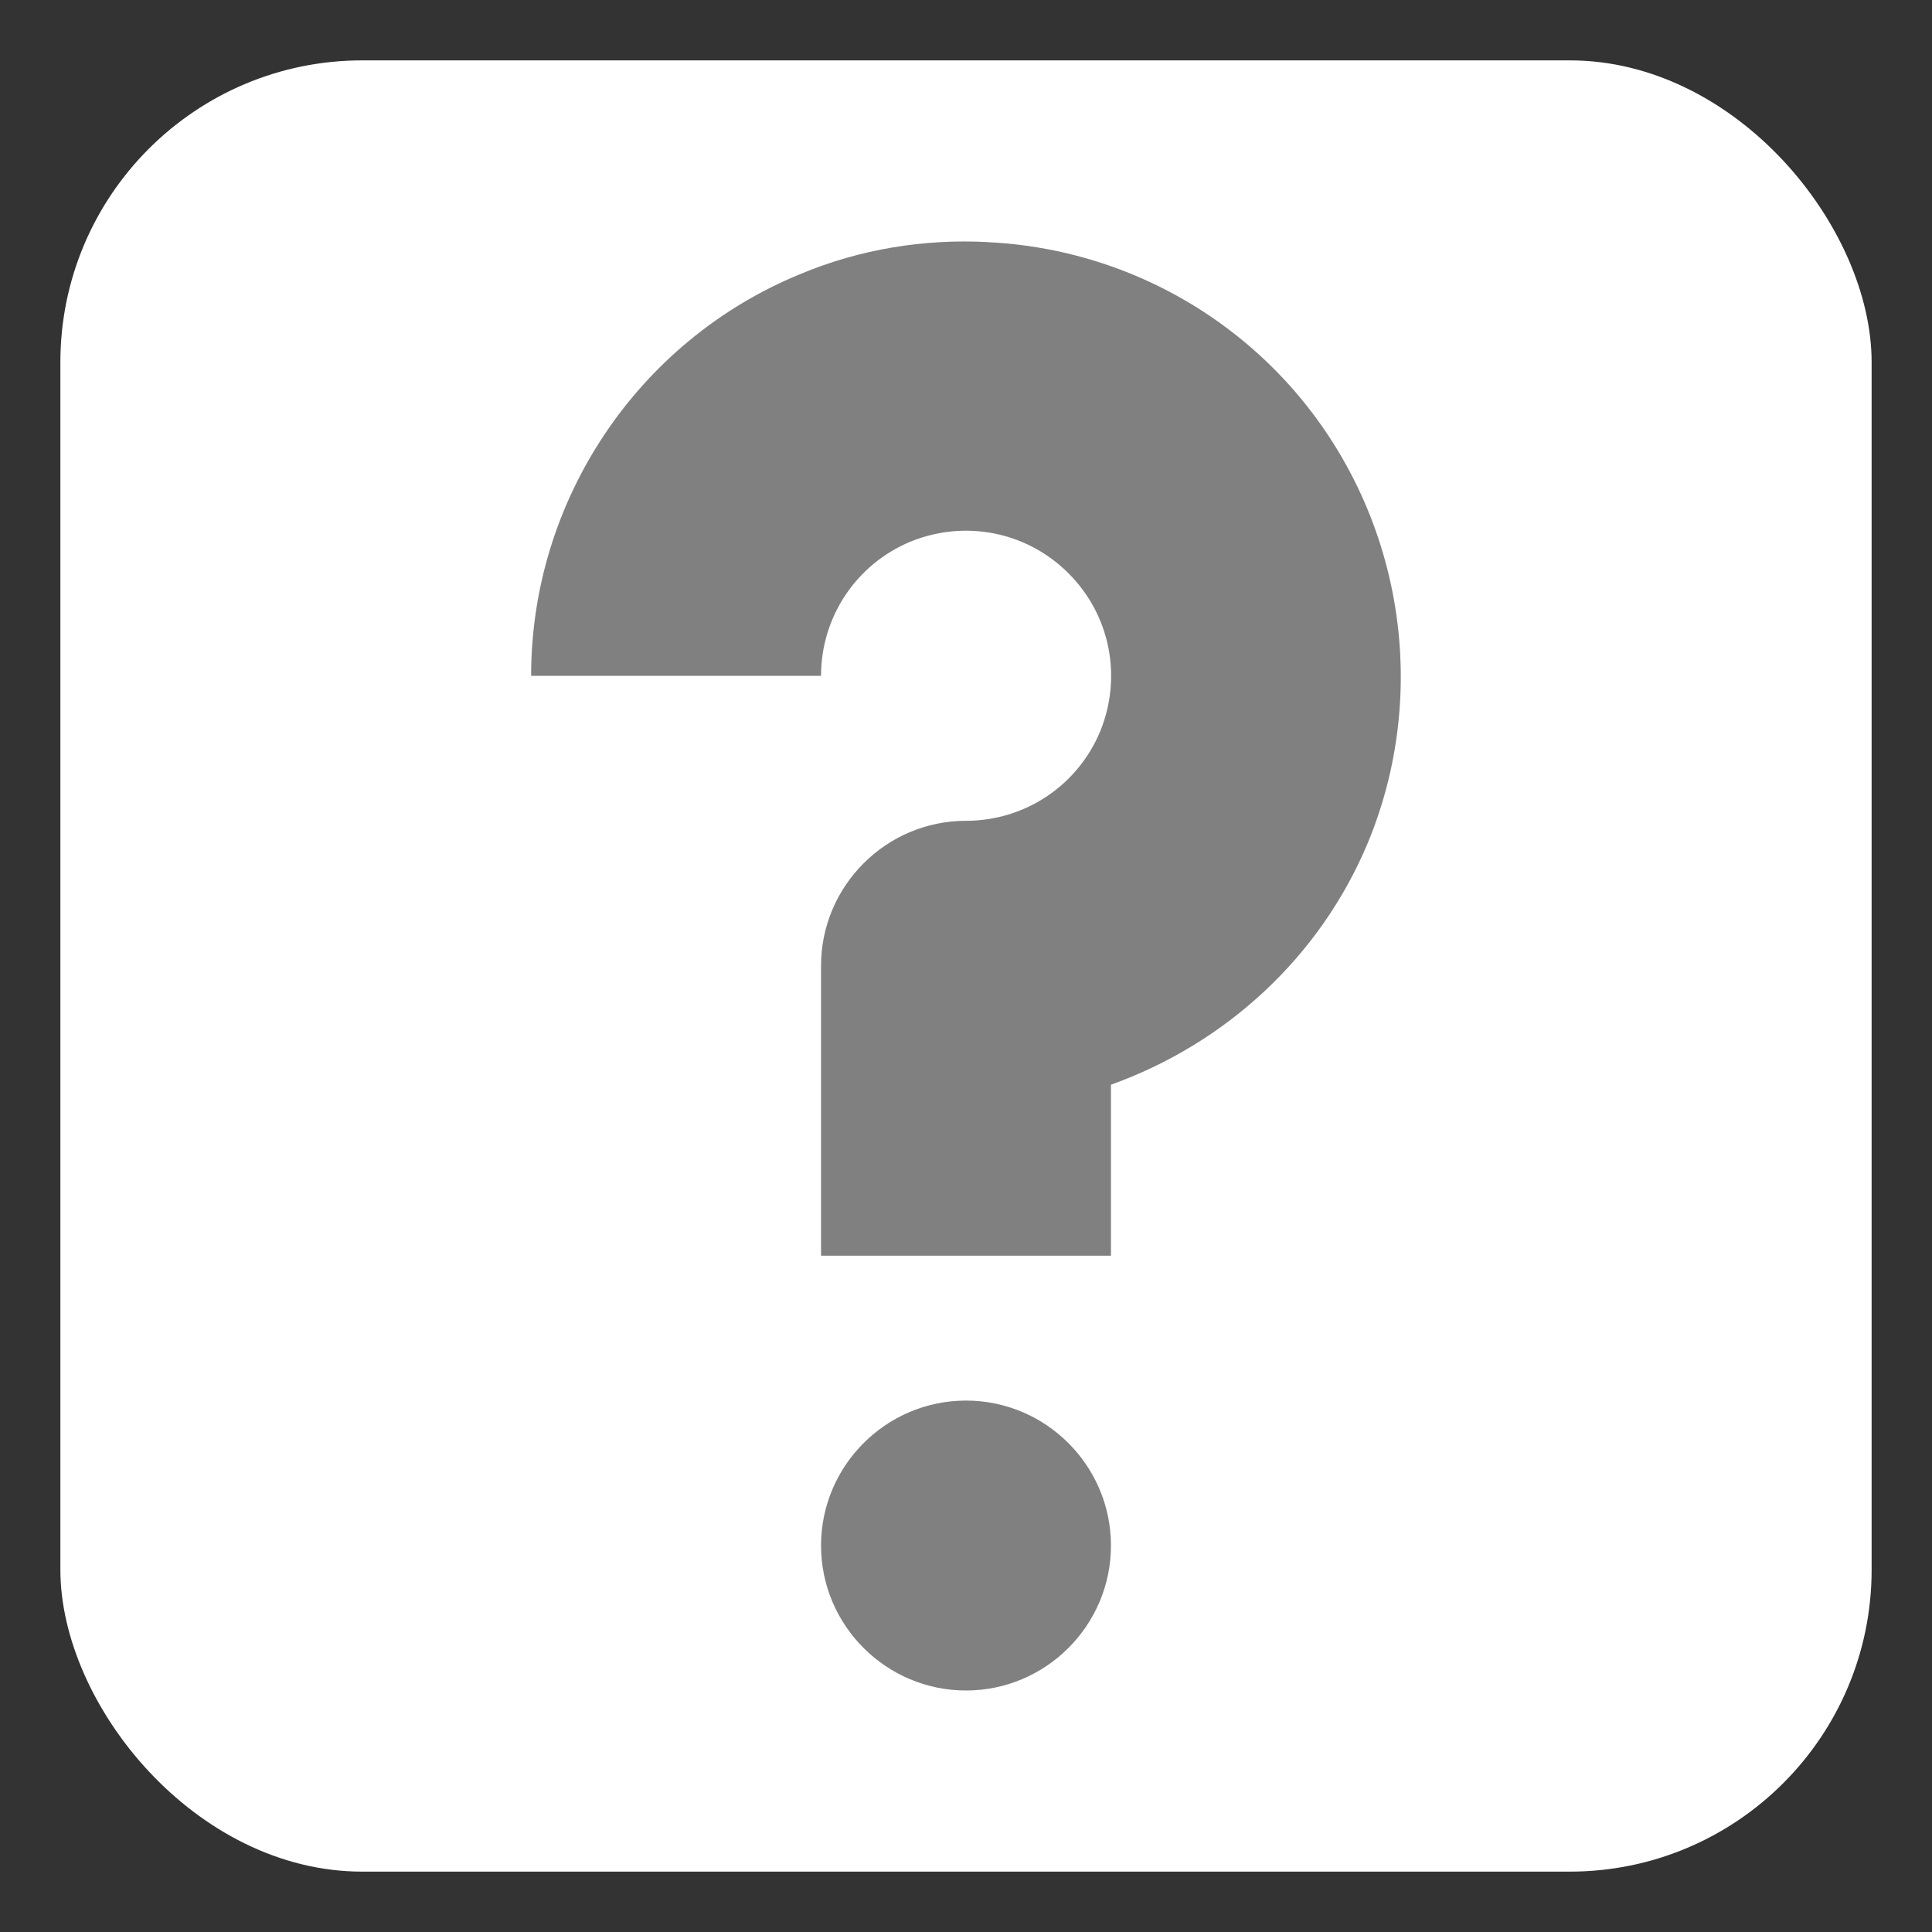 <?xml version="1.0" encoding="UTF-8" standalone="no"?>
<svg
   width="32"
   height="32"
   version="1"
   id="svg315"
   sodipodi:docname="emblem-question.svg"
   xml:space="preserve"
   inkscape:version="1.2.1 (9c6d41e410, 2022-07-14)"
   xmlns:inkscape="http://www.inkscape.org/namespaces/inkscape"
   xmlns:sodipodi="http://sodipodi.sourceforge.net/DTD/sodipodi-0.dtd"
   xmlns="http://www.w3.org/2000/svg"
   xmlns:svg="http://www.w3.org/2000/svg"><rect width="100%" height="100%" fill="#333333" stroke="none"/><defs
     id="defs319" /><sodipodi:namedview
     id="namedview317"
     pagecolor="#505050"
     bordercolor="#ffffff"
     borderopacity="1"
     inkscape:showpageshadow="0"
     inkscape:pageopacity="0"
     inkscape:pagecheckerboard="1"
     inkscape:deskcolor="#505050"
     showgrid="false"
     inkscape:zoom="11.965573"
     inkscape:cx="-23.358681"
     inkscape:cy="12.870257"
     inkscape:window-width="2560"
     inkscape:window-height="1358"
     inkscape:window-x="0"
     inkscape:window-y="0"
     inkscape:window-maximized="1"
     inkscape:current-layer="svg315" /><rect
     style="fill:#ffffff;fill-opacity:1.0;stroke-width:1.91"
     id="rect303"
     width="30"
     height="30"
     x="1"
     y="1"
     rx="5"
     ry="5" /><g
     id="g468"
     transform="translate(76.473,2.462)"
     style="fill:#808080;fill-opacity:1.0"><path
       style="fill:#808080;fill-opacity:1.0;stroke-width:2.401"
       d="m -60.473,20.736 c 1.322,0 2.401,1.078 2.401,2.401 0,1.322 -1.078,2.401 -2.401,2.401 -1.322,0 -2.401,-1.078 -2.401,-2.401 0,-1.322 1.078,-2.401 2.401,-2.401 z"
       id="path291" /><path
       style="fill:#808080;fill-opacity:1.0;stroke-width:2.401"
       d="m -60.107,1.549 c 1.744,0.084 3.442,0.807 4.727,2.091 2.054,2.054 2.673,5.167 1.566,7.85 -0.797,1.913 -2.373,3.339 -4.258,4.014 v 2.832 h -4.802 v -4.802 c 0,-1.322 1.078,-2.401 2.401,-2.401 0.975,0 1.848,-0.581 2.223,-1.482 0.366,-0.9 0.169,-1.923 -0.525,-2.617 -0.694,-0.694 -1.716,-0.891 -2.617,-0.525 -0.9,0.375 -1.482,1.247 -1.482,2.223 h -4.802 c 0,-2.907 1.763,-5.543 4.445,-6.649 1.003,-0.422 2.073,-0.591 3.123,-0.535 z"
       id="path289" /></g></svg>
